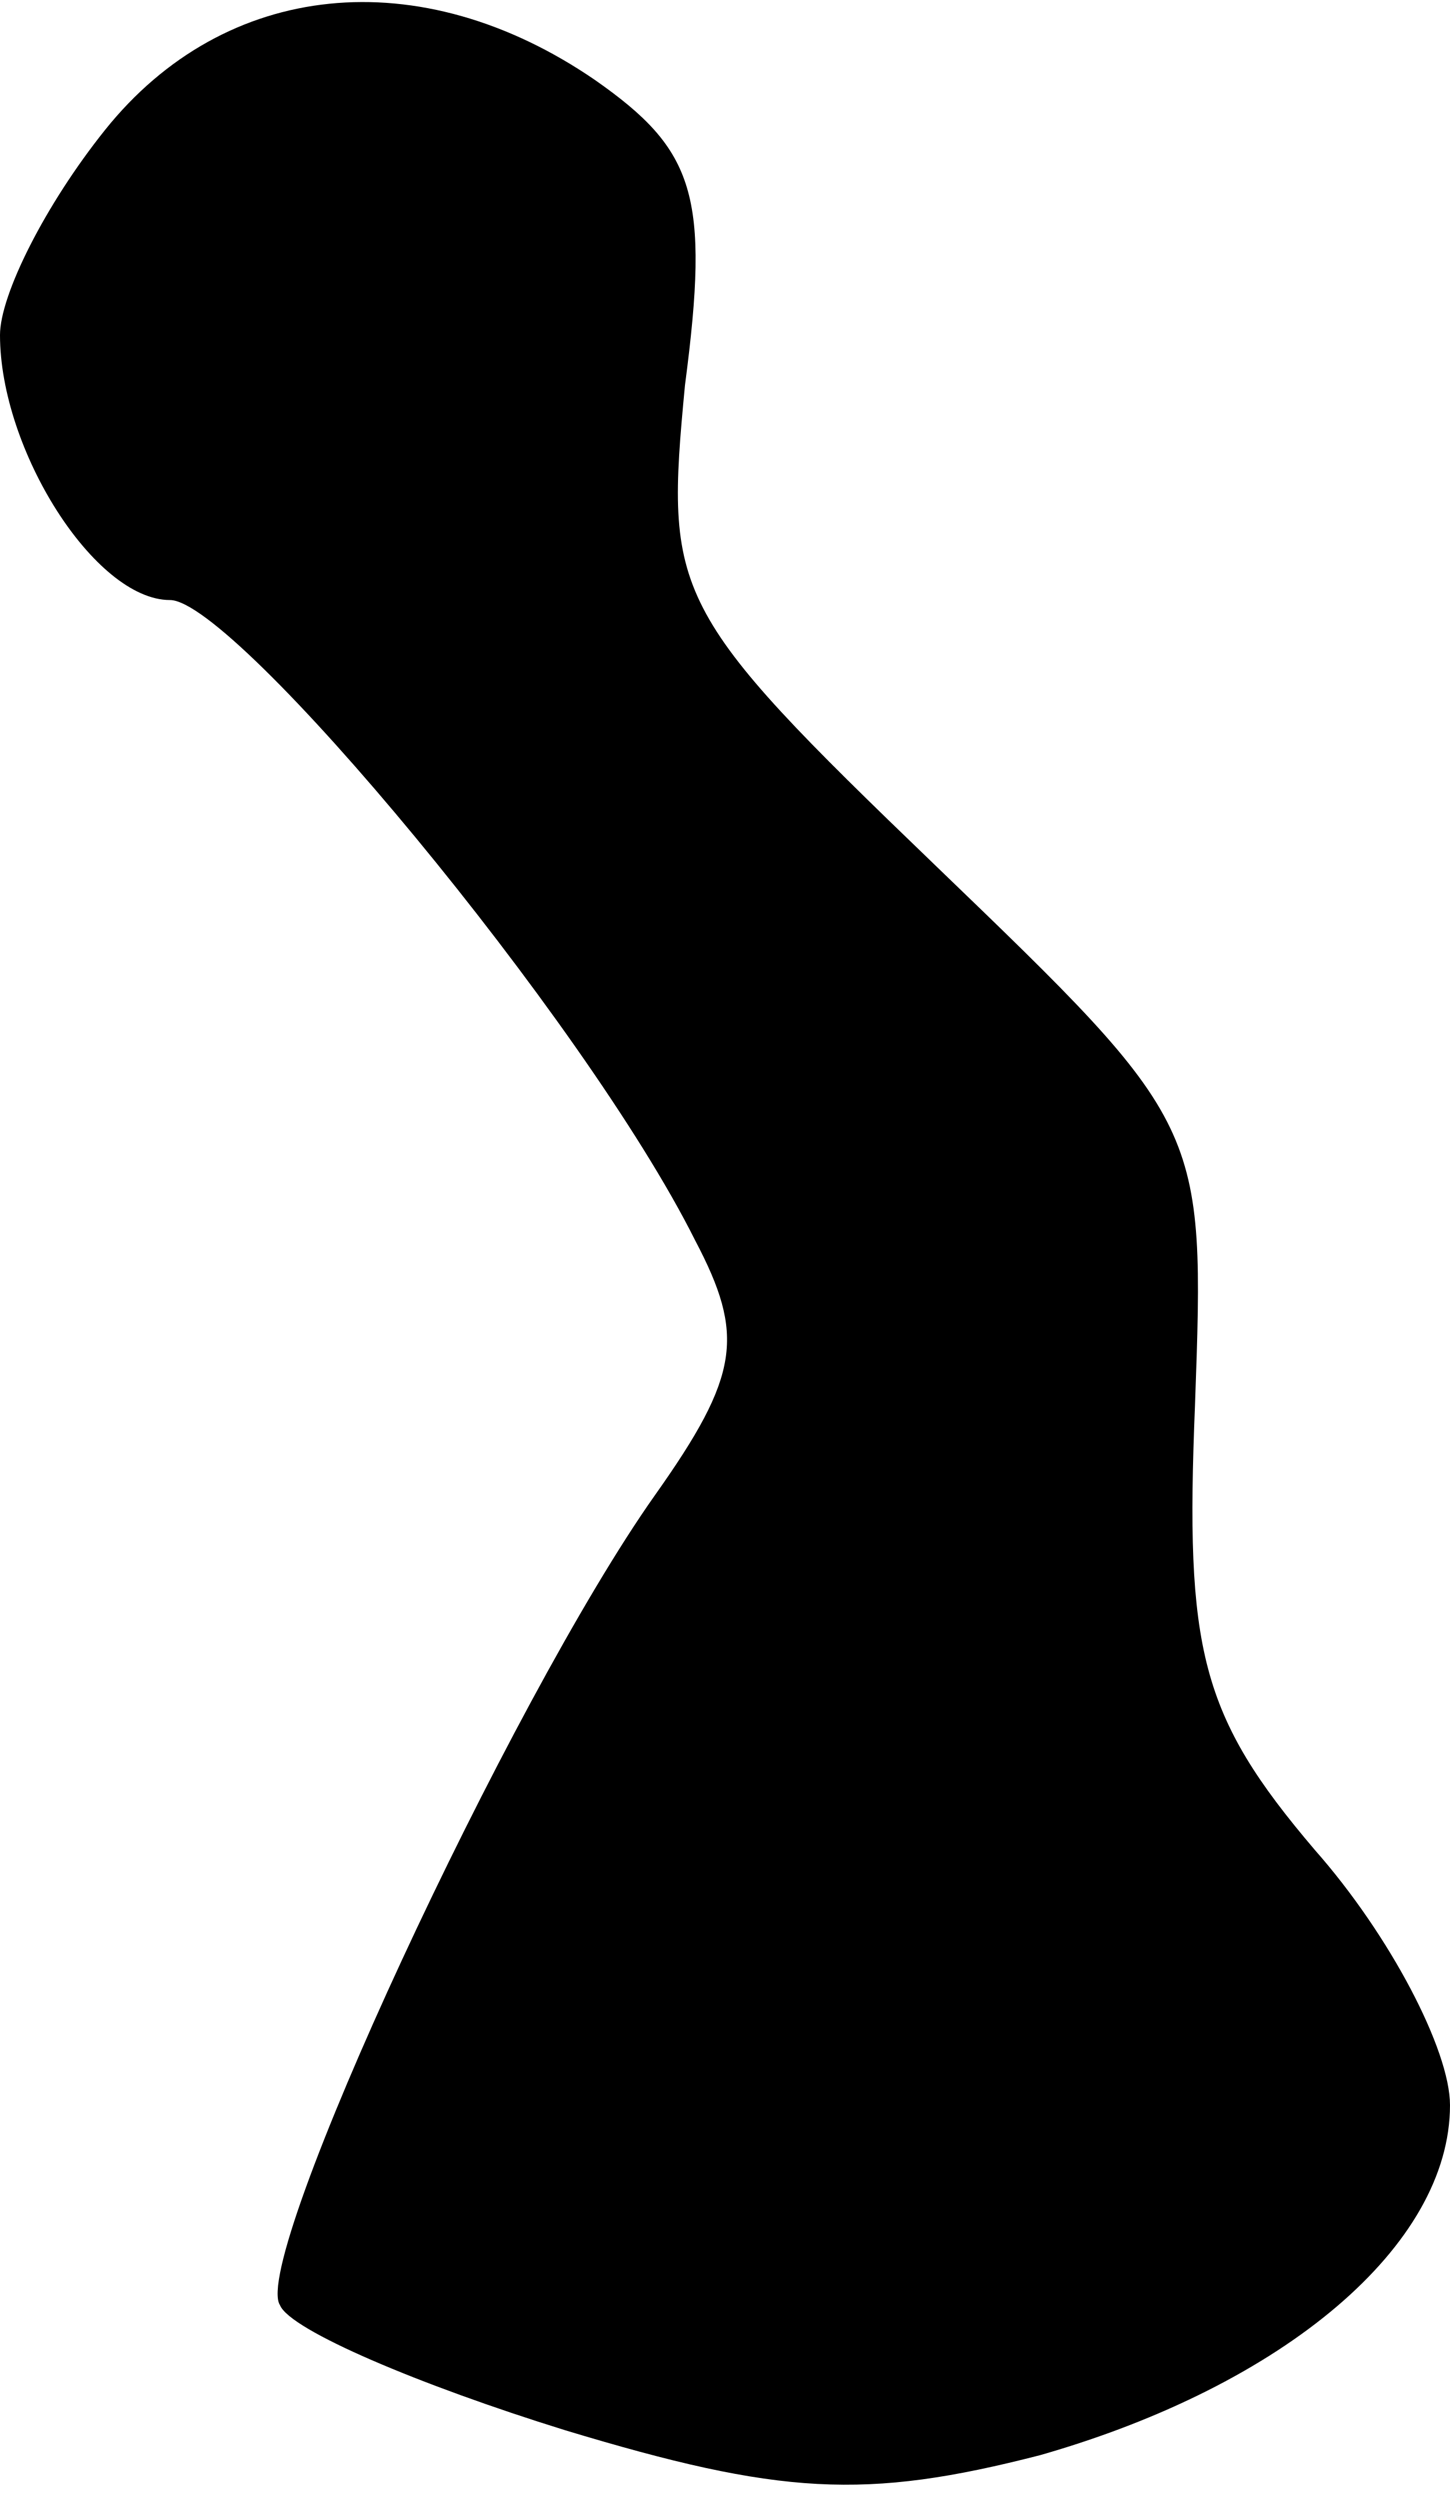 <?xml version="1.0" standalone="no"?>
<!DOCTYPE svg PUBLIC "-//W3C//DTD SVG 20010904//EN"
 "http://www.w3.org/TR/2001/REC-SVG-20010904/DTD/svg10.dtd">
<svg version="1.0" xmlns="http://www.w3.org/2000/svg"
 width="29pt" height="50pt" viewBox="0 0 29 50"
 preserveAspectRatio="xMidYMid meet">
<g transform="translate(0,50) scale(0.1,-0.1)"
fill="#000000" stroke="none">
<path fill="#000000" stroke="none" d="M21 474 c-12 -15 -21 -33 -21 -41 0
-23 19 -53 34 -53 13 0 83 -84 105 -128 10 -19 9 -27 -8 -51 -29 -41 -81 -153
-75 -162 2 -5 28 -16 57 -25 43 -13 60 -14 95 -5 49 14 82 42 82 70 0 11 -12
34 -27 51 -23 27 -26 40 -24 89 2 56 2 56 -52 108 -53 51 -54 54 -50 96 5 38
2 47 -18 61 -35 24 -74 20 -98 -10z"/>
</g>
</svg>
